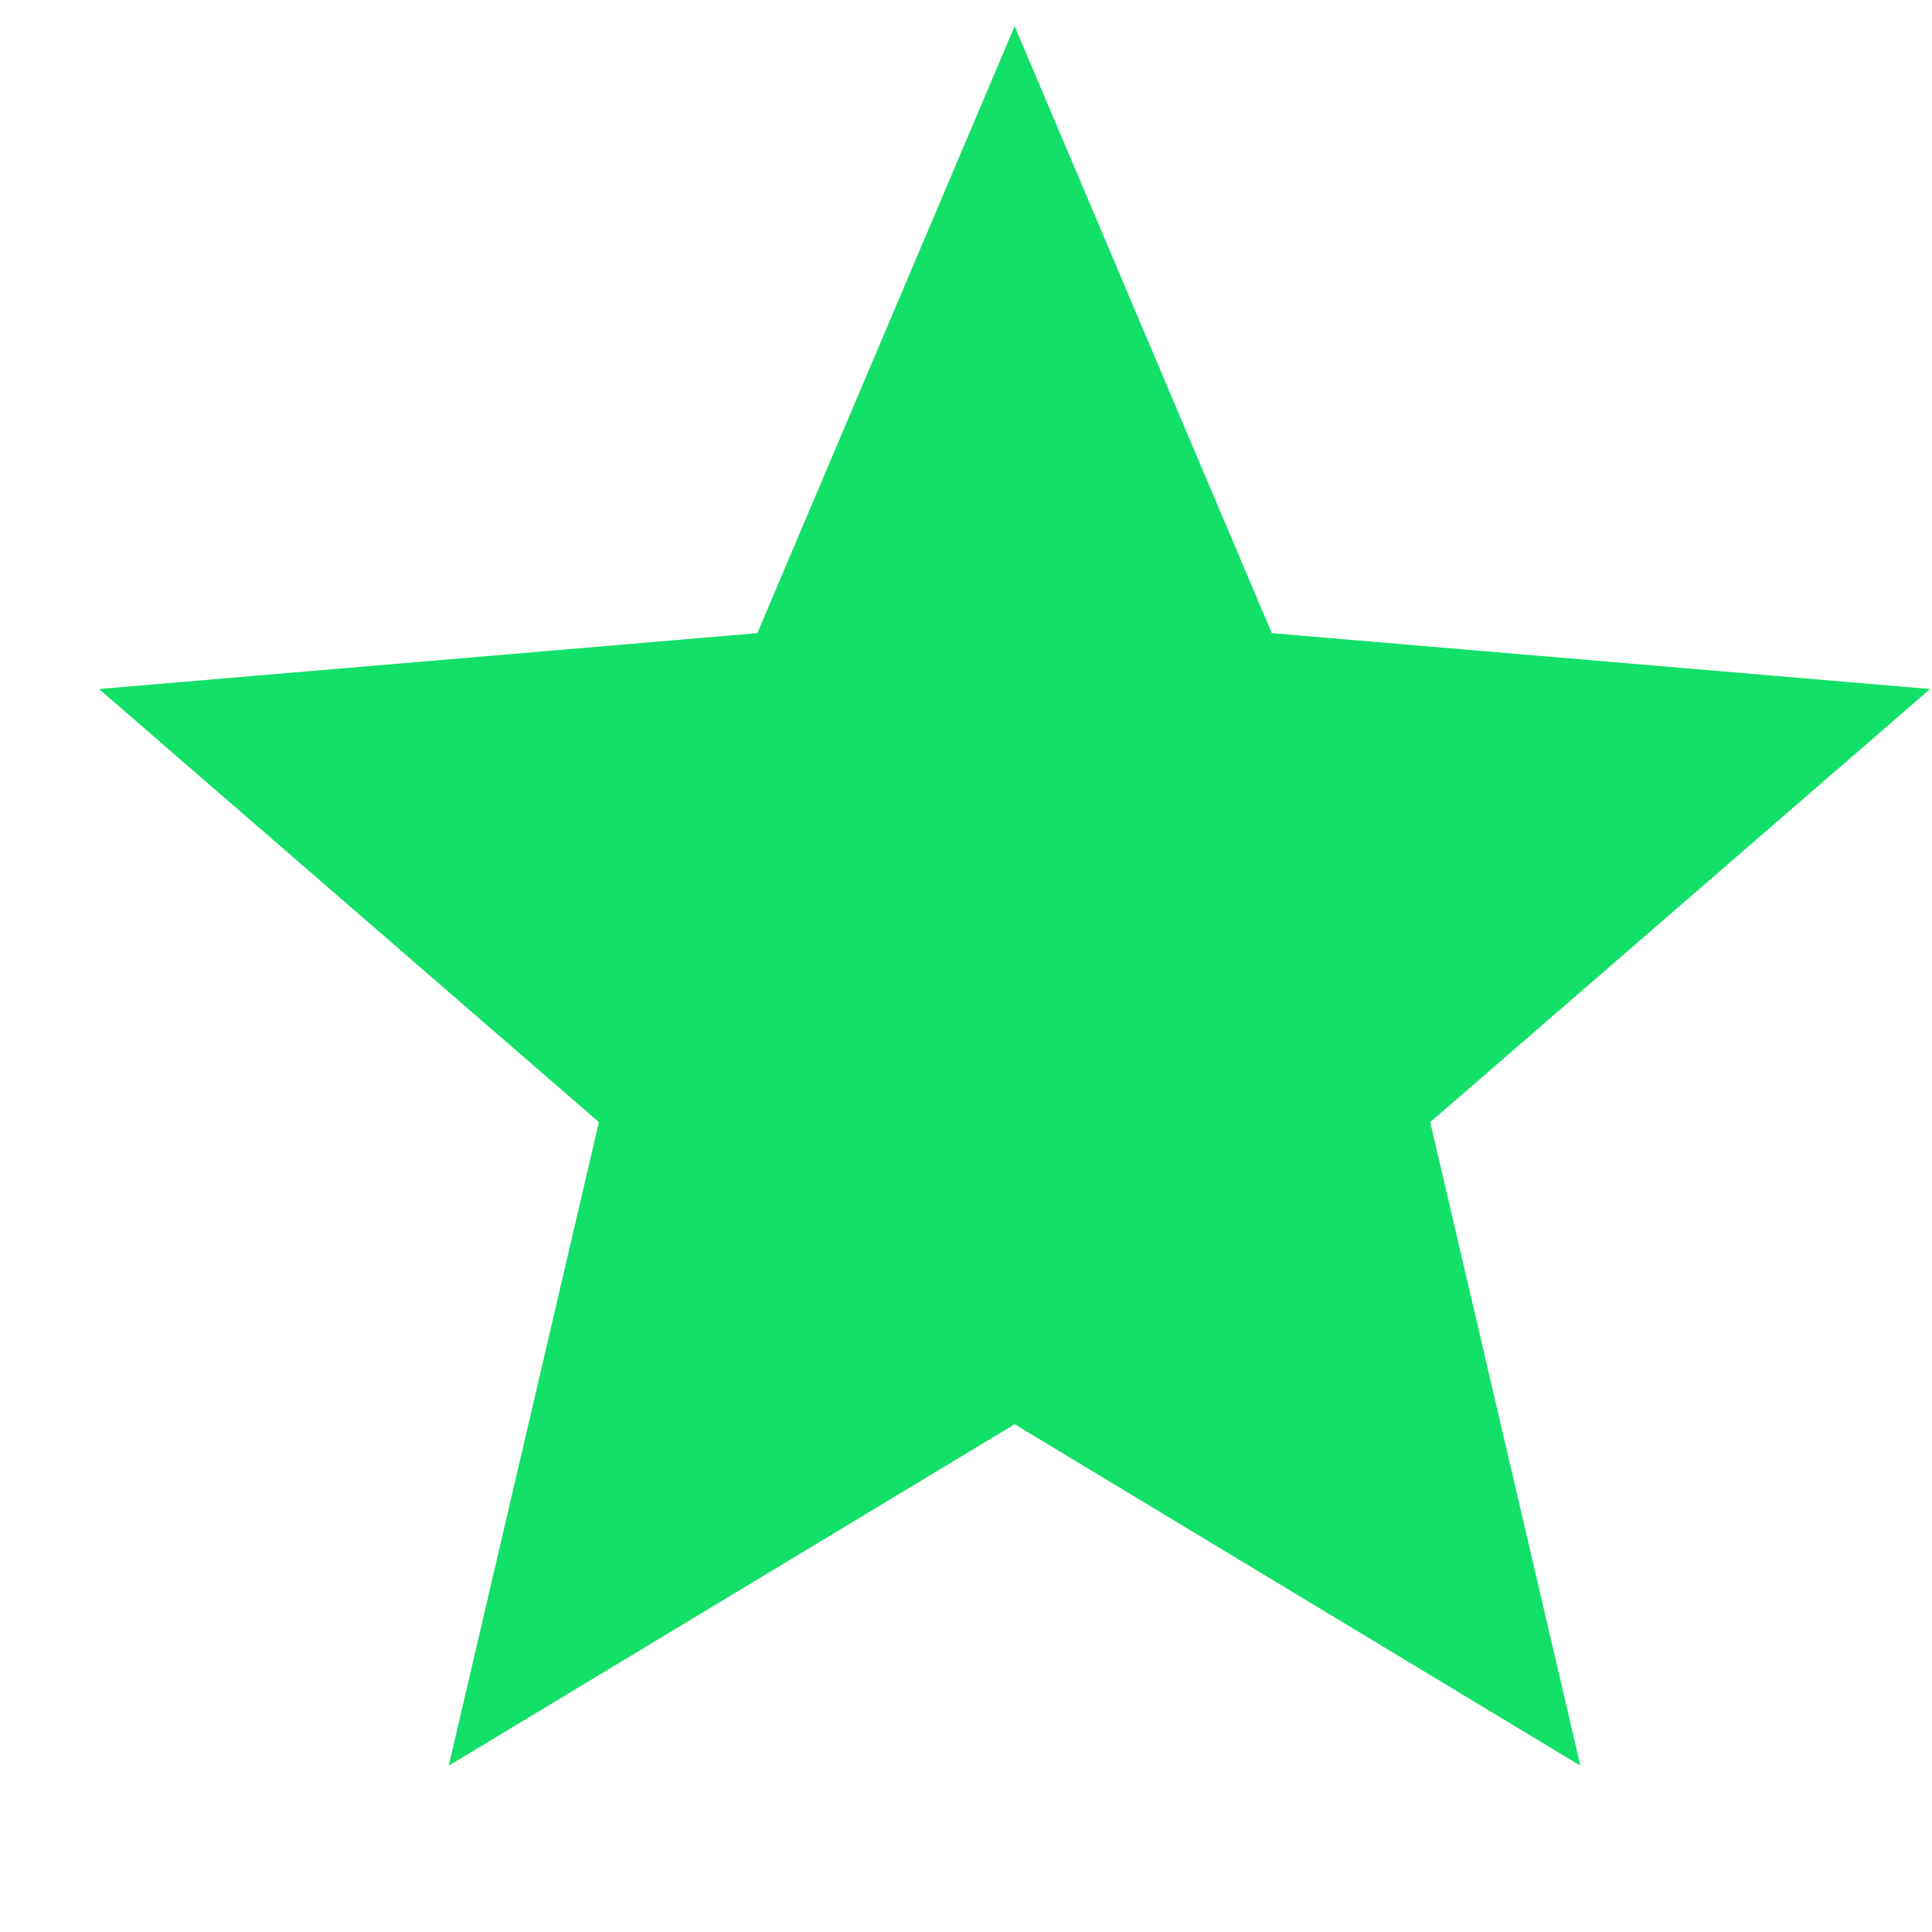 <svg width="11" height="11" viewBox="0 0 11 11" fill="none" xmlns="http://www.w3.org/2000/svg">
<path fill-rule="evenodd" clip-rule="evenodd" d="M5.777 8.109L8.998 10.053L8.143 6.389L10.989 3.923L7.241 3.605L5.777 0.149L4.312 3.605L0.564 3.923L3.41 6.389L2.555 10.053L5.777 8.109Z" fill="#12E068"/>
</svg>
